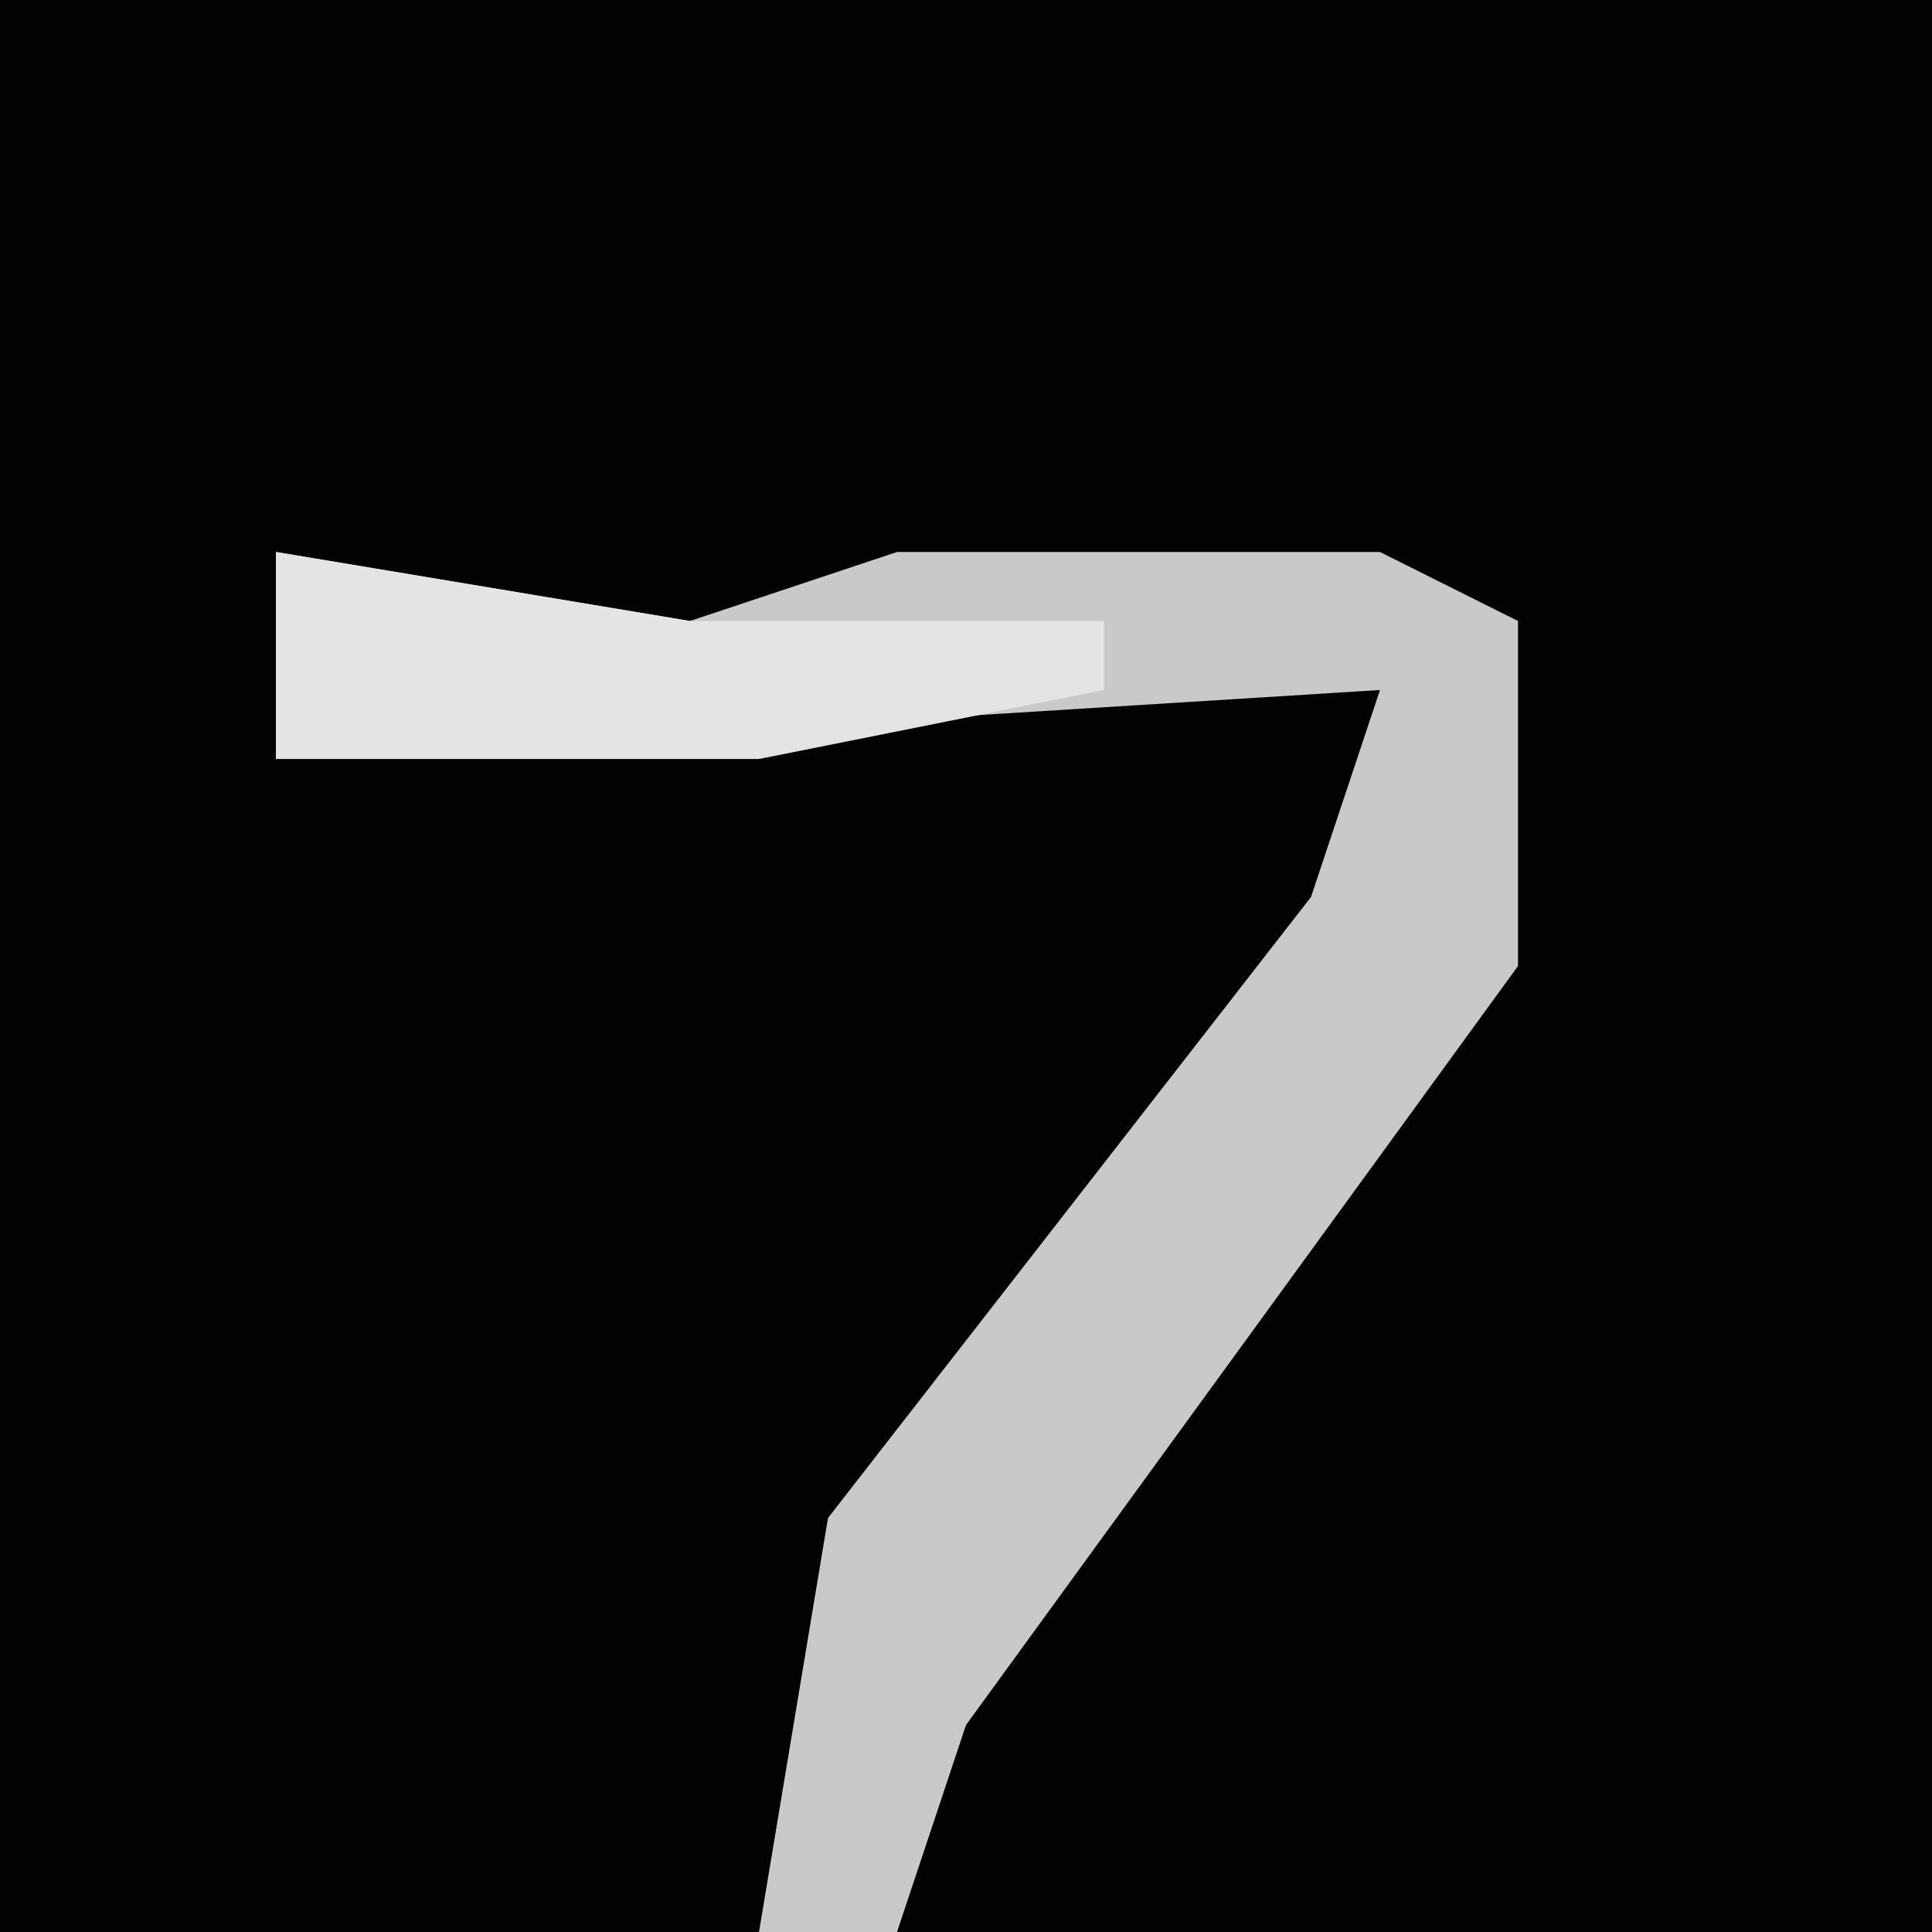 <?xml version="1.0" encoding="UTF-8"?>
<svg version="1.1" xmlns="http://www.w3.org/2000/svg" width="28" height="28">
<path d="M0,0 L28,0 L28,28 L0,28 Z " fill="#020202" transform="translate(0,0)"/>
<path d="M0,0 L6,1 L9,0 L16,0 L18,1 L18,6 L10,17 L9,20 L7,20 L8,14 L15,5 L16,2 L0,3 Z " fill="#C9C9C9" transform="translate(4,8)"/>
<path d="M0,0 L6,1 L12,1 L12,2 L7,3 L0,3 Z " fill="#E4E4E4" transform="translate(4,8)"/>
</svg>
